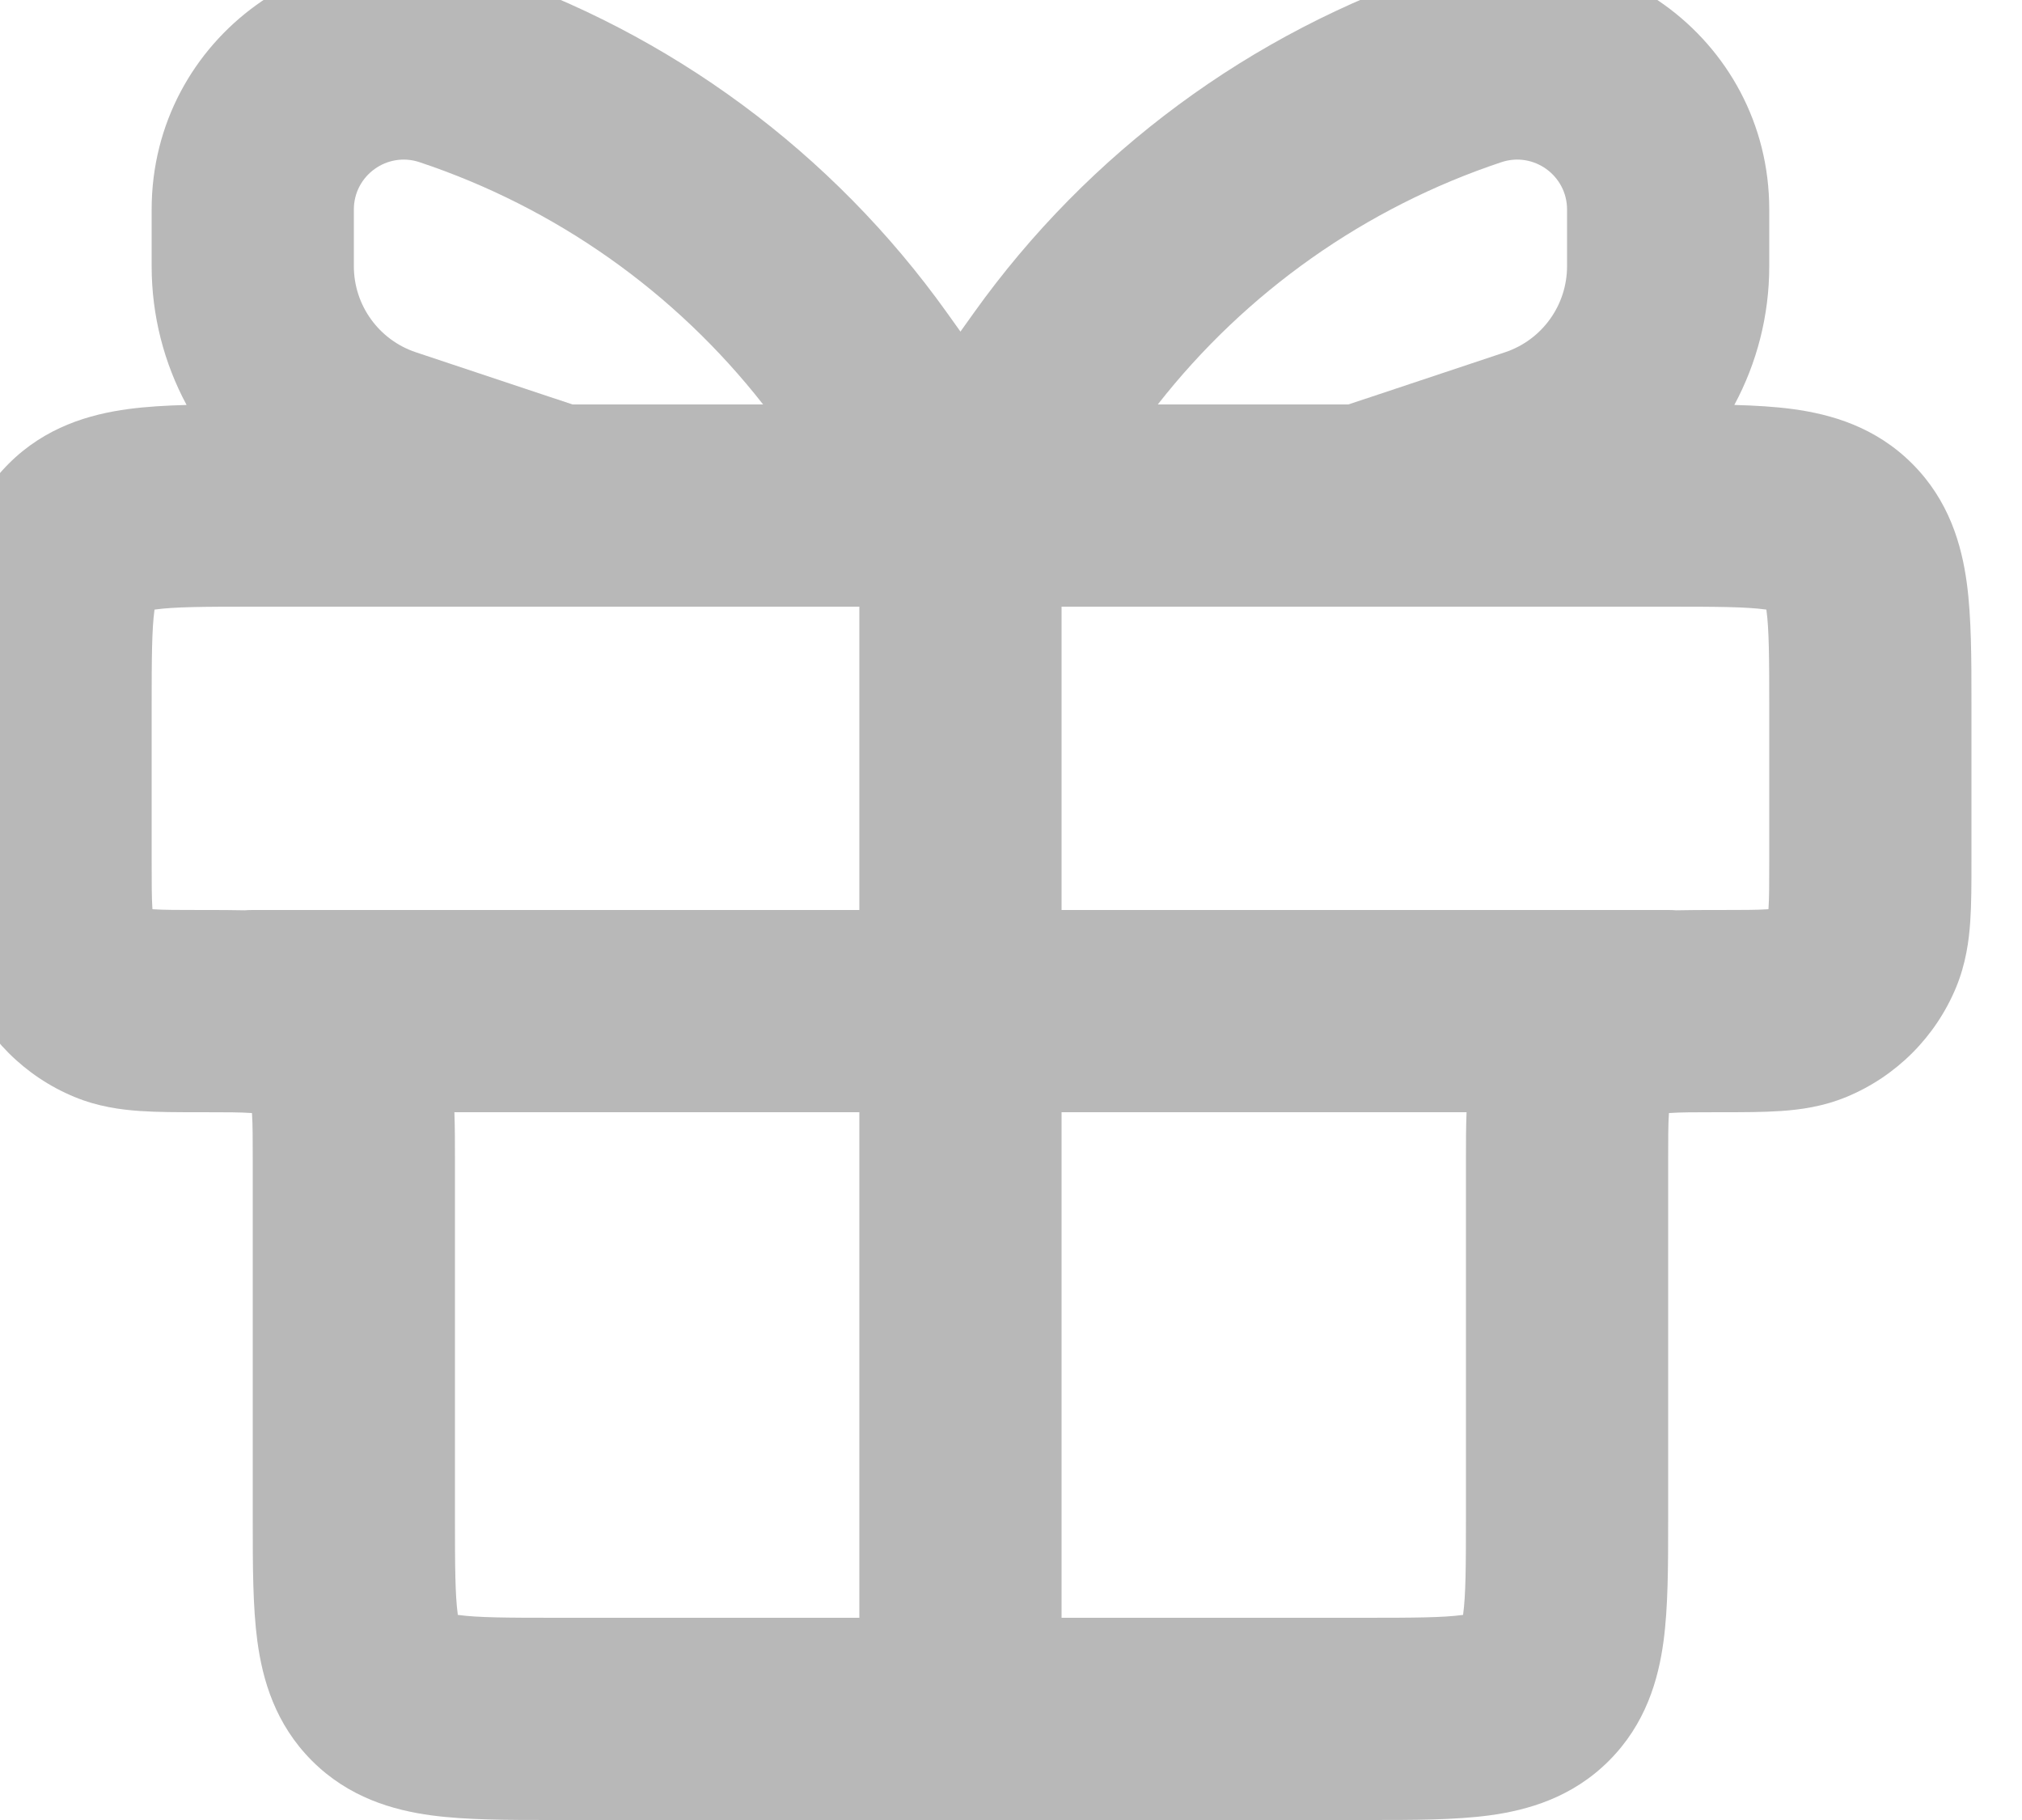 <svg width="40" height="36" viewBox="0 0 40 36" fill="none" xmlns="http://www.w3.org/2000/svg" xmlns:xlink="http://www.w3.org/1999/xlink">
<path d="M8.299,3.208C7.66,2.995 7,3.471 7,4.144L7,5.265C7,6.038 7.494,6.723 8.227,6.968L11.325,8L15.096,8C13.353,5.774 10.991,4.105 8.299,3.208ZM11.047,12C11.016,12.001 10.985,12.001 10.954,12L5,12C4.001,12 3.452,12.004 3.072,12.056L3.057,12.058L3.055,12.072C3.004,12.452 3,13.001 3,14L3,17C3,17.493 3.001,17.763 3.014,17.958L3.016,17.984L3.042,17.986C3.237,17.999 3.507,18 4,18L4.053,18L4.053,18L4.053,18L4.053,18C4.324,18 4.591,18 4.84,18.006C4.893,18.002 4.946,18 5,18L17,18L17,12L11.047,12ZM3,5.265C3,6.247 3.247,7.185 3.691,8.01C3.28,8.021 2.89,8.044 2.539,8.091C1.773,8.194 0.898,8.445 0.172,9.172C-0.555,9.898 -0.806,10.773 -0.909,11.539C-1,12.219 -1,13.043 -1,13.891L-1,14L-1,17L-1,17.053C-1,17.473 -1,17.882 -0.976,18.231C-0.95,18.611 -0.889,19.063 -0.695,19.531C-0.29,20.511 0.489,21.29 1.469,21.696C1.937,21.89 2.389,21.95 2.77,21.976C3.118,22 3.527,22 3.947,22L4,22C4.493,22 4.763,22.001 4.958,22.015L4.984,22.016L4.986,22.042C4.999,22.237 5,22.507 5,23L5,30L5,30.109C5,30.957 5,31.781 5.091,32.461C5.194,33.228 5.445,34.102 6.172,34.829C6.898,35.555 7.773,35.806 8.539,35.909C9.219,36 10.043,36 10.891,36L11,36L19,36L27,36L27.109,36C27.957,36 28.781,36 29.461,35.909C30.227,35.806 31.102,35.555 31.828,34.829C32.555,34.102 32.806,33.228 32.909,32.461C33,31.781 33,30.957 33,30.109L33,30L33,23C33,22.507 33.001,22.237 33.014,22.042L33.016,22.016L33.042,22.015C33.237,22.001 33.507,22 34,22L34.053,22C34.473,22 34.882,22 35.23,21.976C35.611,21.95 36.063,21.89 36.531,21.696C37.511,21.29 38.29,20.511 38.696,19.531C38.889,19.063 38.95,18.611 38.976,18.231C39,17.883 39,17.474 39,17.054L39,17.054L39,17.054L39,17.054L39,17.053L39,17L39,14L39,13.891C39,13.043 39,12.219 38.909,11.539C38.806,10.773 38.555,9.898 37.828,9.172C37.102,8.445 36.227,8.194 35.461,8.091C35.11,8.044 34.72,8.021 34.309,8.01C34.753,7.185 35,6.247 35,5.265L35,4.144C35,0.741 31.665,-1.663 28.436,-0.587C24.741,0.645 21.531,3.016 19.267,6.185L19,6.559L18.733,6.185C16.469,3.016 13.259,0.645 9.564,-0.587C6.335,-1.663 3,0.741 3,4.144L3,5.265ZM22.904,8L26.675,8L29.773,6.968C30.506,6.723 31,6.038 31,5.265L31,4.144C31,3.471 30.34,2.995 29.701,3.208C27.01,4.105 24.647,5.774 22.904,8ZM26.953,12L21,12L21,18L33,18C33.054,18 33.107,18.002 33.16,18.006C33.409,18 33.676,18 33.947,18L33.947,18L33.947,18L33.947,18L34,18C34.493,18 34.763,17.999 34.958,17.986L34.984,17.984L34.986,17.958C34.999,17.763 35,17.493 35,17L35,14C35,13.001 34.996,12.452 34.945,12.072L34.943,12.058L34.928,12.056C34.548,12.004 33.999,12 33,12L27.046,12C27.015,12.001 26.984,12.001 26.953,12ZM21,32L27,32C27.999,32 28.548,31.996 28.928,31.945L28.943,31.943L28.945,31.928C28.996,31.548 29,30.999 29,30L29,23L29,22.947L29,22.947L29,22.947L29,22.947C29,22.617 29,22.293 29.012,22L21,22L21,32ZM17,22L17,32L11,32C10.001,32 9.452,31.996 9.072,31.945L9.057,31.943L9.055,31.928C9.004,31.548 9,30.999 9,30L9,23L9,22.947C9,22.617 9,22.293 8.989,22L17,22Z" clip-rule="evenodd" fill-rule="evenodd" fill="#B8B8B8"/>
</svg>
